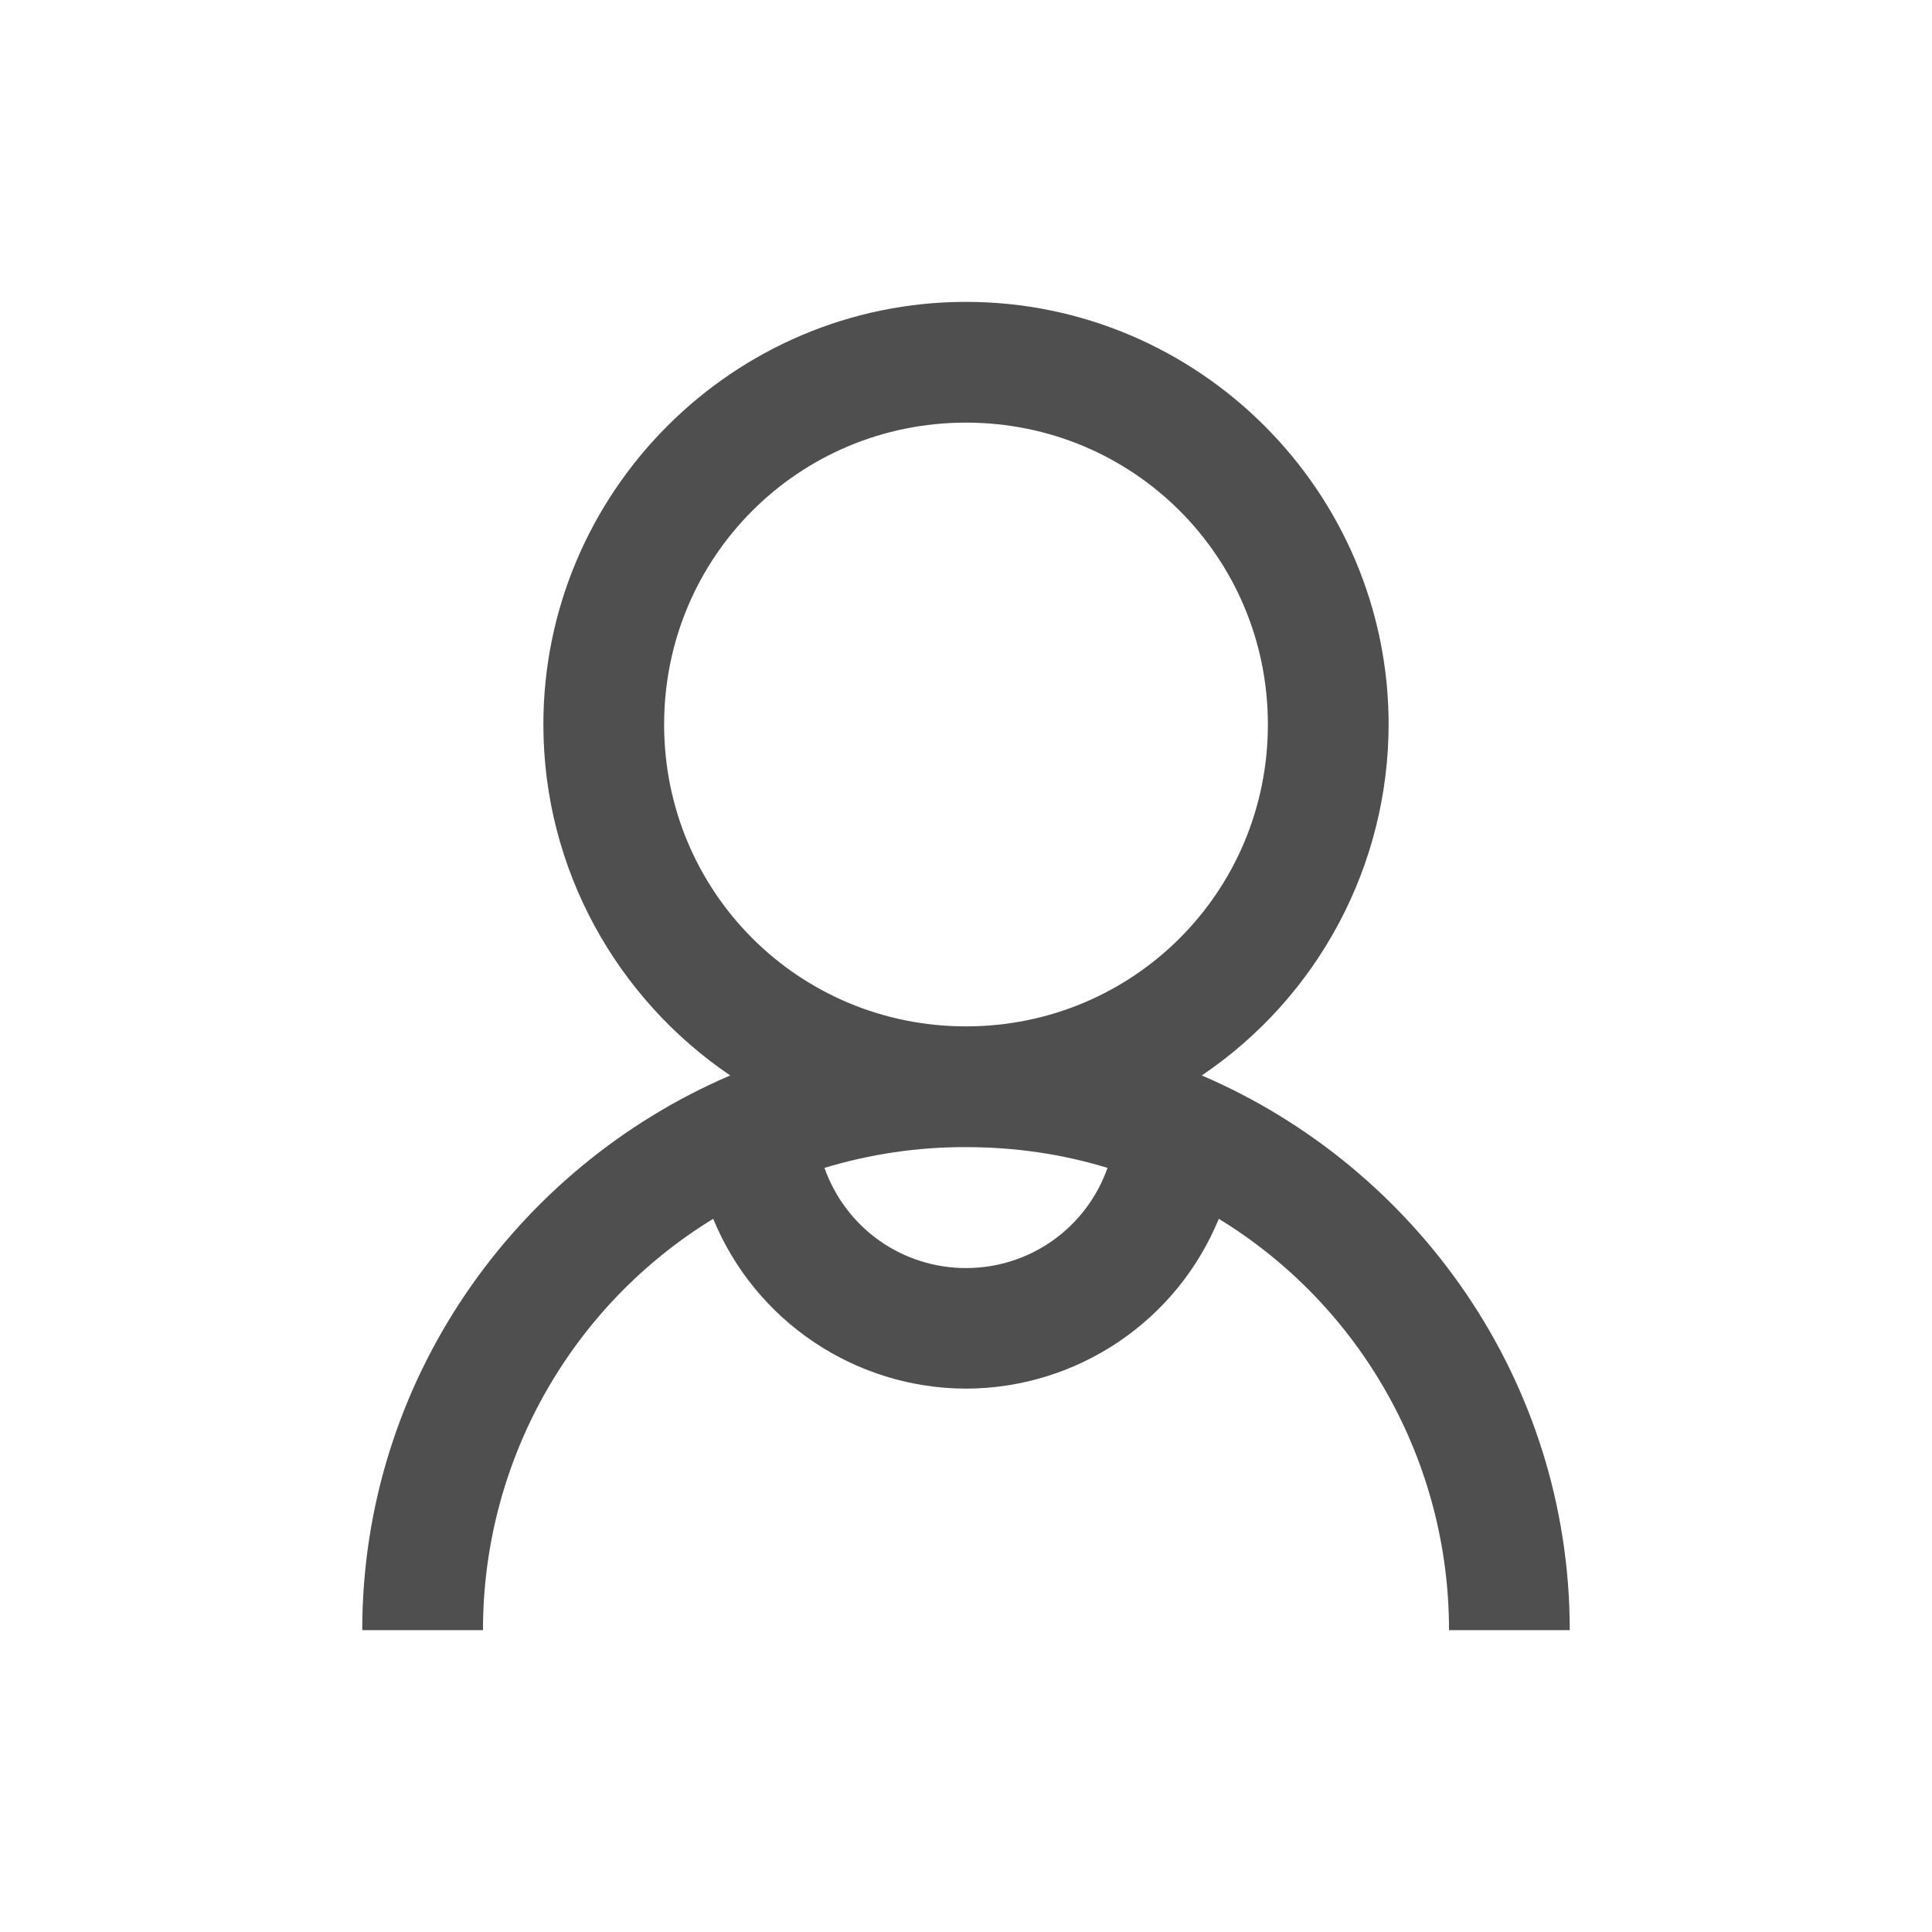 <svg width="20" height="20" viewBox="0 0 20 20" fill="none" xmlns="http://www.w3.org/2000/svg">
<path d="M10 3.125C7.591 3.125 5.625 5.091 5.625 7.5C5.625 9.006 6.394 10.344 7.559 11.133C5.329 12.089 3.75 14.302 3.75 16.875H5C4.999 16.02 5.218 15.18 5.635 14.435C6.053 13.689 6.654 13.063 7.383 12.617C7.596 13.136 7.959 13.58 8.425 13.893C8.891 14.206 9.439 14.374 10 14.375C10.561 14.374 11.11 14.206 11.576 13.893C12.042 13.58 12.404 13.136 12.617 12.617C13.346 13.063 13.948 13.689 14.365 14.435C14.782 15.18 15.001 16.021 15 16.875H16.25C16.25 14.302 14.671 12.09 12.441 11.133C13.036 10.731 13.523 10.19 13.86 9.557C14.197 8.924 14.374 8.217 14.375 7.5C14.375 5.091 12.409 3.125 10 3.125ZM10 4.375C11.733 4.375 13.125 5.767 13.125 7.5C13.125 9.233 11.733 10.625 10 10.625C8.267 10.625 6.875 9.233 6.875 7.5C6.875 5.767 8.267 4.375 10 4.375ZM10 11.875C10.512 11.875 11.001 11.948 11.465 12.09C11.358 12.393 11.16 12.656 10.898 12.842C10.635 13.028 10.322 13.127 10 13.127C9.678 13.127 9.365 13.028 9.102 12.842C8.84 12.656 8.642 12.393 8.535 12.09C9.01 11.946 9.504 11.873 10 11.875Z" fill="#4F4F4F"/>
</svg>
